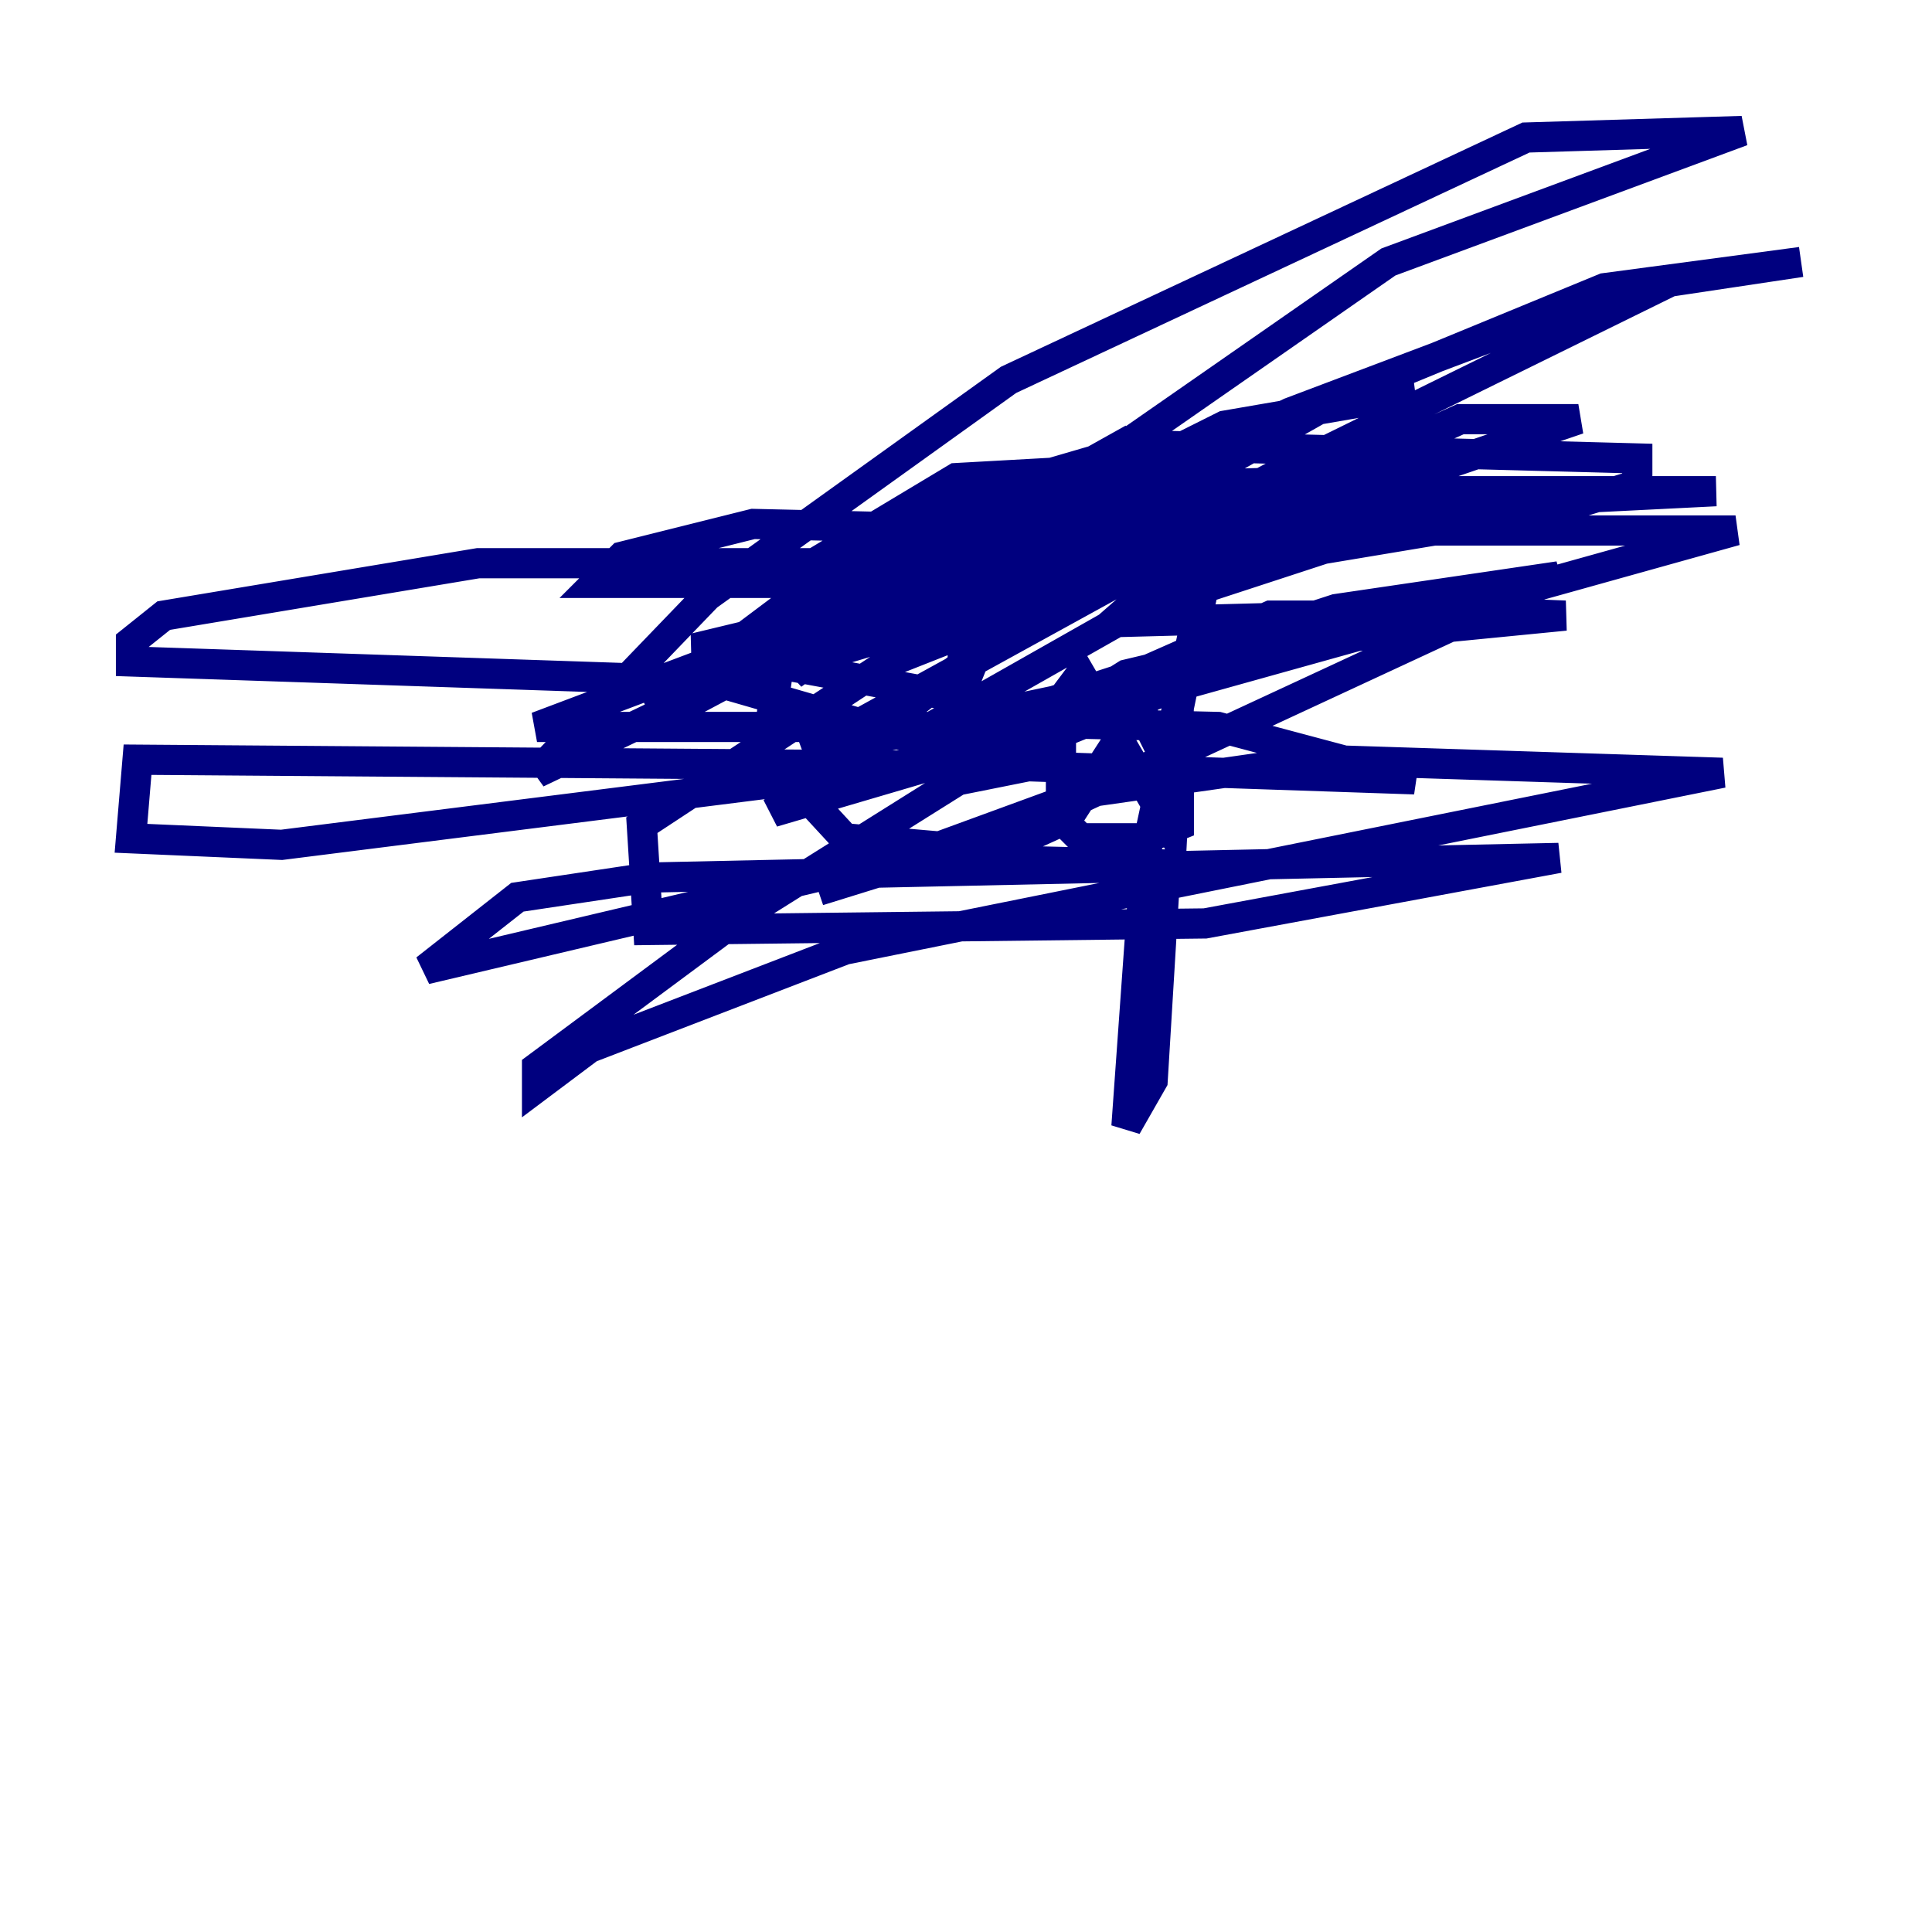 <?xml version="1.0" encoding="utf-8" ?>
<svg baseProfile="tiny" height="128" version="1.2" viewBox="0,0,128,128" width="128" xmlns="http://www.w3.org/2000/svg" xmlns:ev="http://www.w3.org/2001/xml-events" xmlns:xlink="http://www.w3.org/1999/xlink"><defs /><polyline fill="none" points="63.783,31.675 56.841,37.315 51.634,43.824 50.766,49.898 55.973,55.539 65.953,56.407 70.725,54.237 75.498,46.861 78.102,52.068 78.102,54.671 75.932,55.539 71.593,55.539 70.291,54.237 70.291,46.427 71.593,44.691 77.668,55.105 78.102,46.861 80.705,34.278 75.932,56.407 74.63,74.63 76.366,71.593 77.234,57.275 59.444,56.841 28.203,64.217 34.278,59.444 42.956,58.142 103.268,56.841 79.837,61.18 42.956,61.614 42.522,54.671 59.01,43.824 75.498,37.315 31.675,37.315 10.848,40.786 8.678,42.522 8.678,43.824 47.295,45.125 66.82,50.766 9.112,50.332 8.678,55.539 18.658,55.973 70.291,49.464 70.291,48.163 35.58,48.163 62.047,38.183 78.969,34.278 113.681,32.542 78.102,32.542 70.725,34.712 62.047,40.352 63.783,40.352 102.834,33.844 108.475,32.108 108.475,30.373 75.932,29.505 65.519,32.542 42.956,46.861 67.688,39.485 103.702,32.542 98.061,32.976 75.498,40.352 62.481,47.729 80.705,48.163 93.722,51.634 68.122,50.766 61.614,52.068 77.668,45.559 114.983,35.146 80.705,35.146 73.763,41.22 90.251,40.786 84.176,40.786 69.424,47.295 45.993,42.956 69.424,37.315 68.556,35.146 49.898,34.712 41.22,36.881 39.485,38.617 60.746,38.617 82.875,33.41 95.024,31.675 79.837,32.108 50.766,41.22 61.18,39.919 73.329,30.807 60.312,34.278 55.973,36.881 73.329,33.41 61.18,41.22 60.746,39.485 75.064,29.071 60.312,37.315 55.105,41.654 65.953,38.183 59.878,38.183 53.37,41.654 66.386,35.146 49.031,45.125 62.481,36.014 49.464,43.824 49.464,42.088 56.407,36.881 65.085,33.844 67.688,31.675 65.085,32.542 53.803,41.654 61.614,39.485 69.858,33.844 52.936,40.786 45.125,46.861 65.519,36.014 71.159,31.241 63.349,31.675 52.502,38.183 69.858,37.315 57.709,41.654 75.498,32.542 71.159,32.108 66.386,33.844 61.614,36.014 57.275,40.786 68.556,36.447 75.498,31.675 68.122,31.675 62.047,34.278 59.444,37.315 67.254,36.447 78.536,30.373 71.159,31.675 63.349,35.146 57.709,38.617 52.502,44.691 62.047,37.749 81.139,28.203 93.722,26.034 88.515,26.468 78.536,32.108 66.386,42.522 71.593,39.051 104.57,27.77 96.759,27.77 79.403,35.58 53.37,49.898 69.858,46.427 88.515,40.352 103.268,38.183 66.82,55.105 54.237,59.01 72.027,52.502 87.214,50.332 114.115,51.2 55.973,62.915 39.051,69.424 35.58,72.027 35.58,70.725 49.031,60.746 74.63,44.691 92.854,40.352 103.702,40.786 81.573,42.956 65.953,49.464 51.2,53.803 84.176,28.203 106.305,19.091 119.322,17.356 110.644,18.658 84.176,31.675 71.159,38.617 64.651,43.39 63.783,45.559 63.783,39.485 72.027,31.241 91.986,17.356 115.417,8.678 101.098,9.112 66.82,25.166 46.861,39.485 35.58,51.2 85.478,27.336 105.003,19.959" stroke="#00007f" stroke-width="2" /></svg>